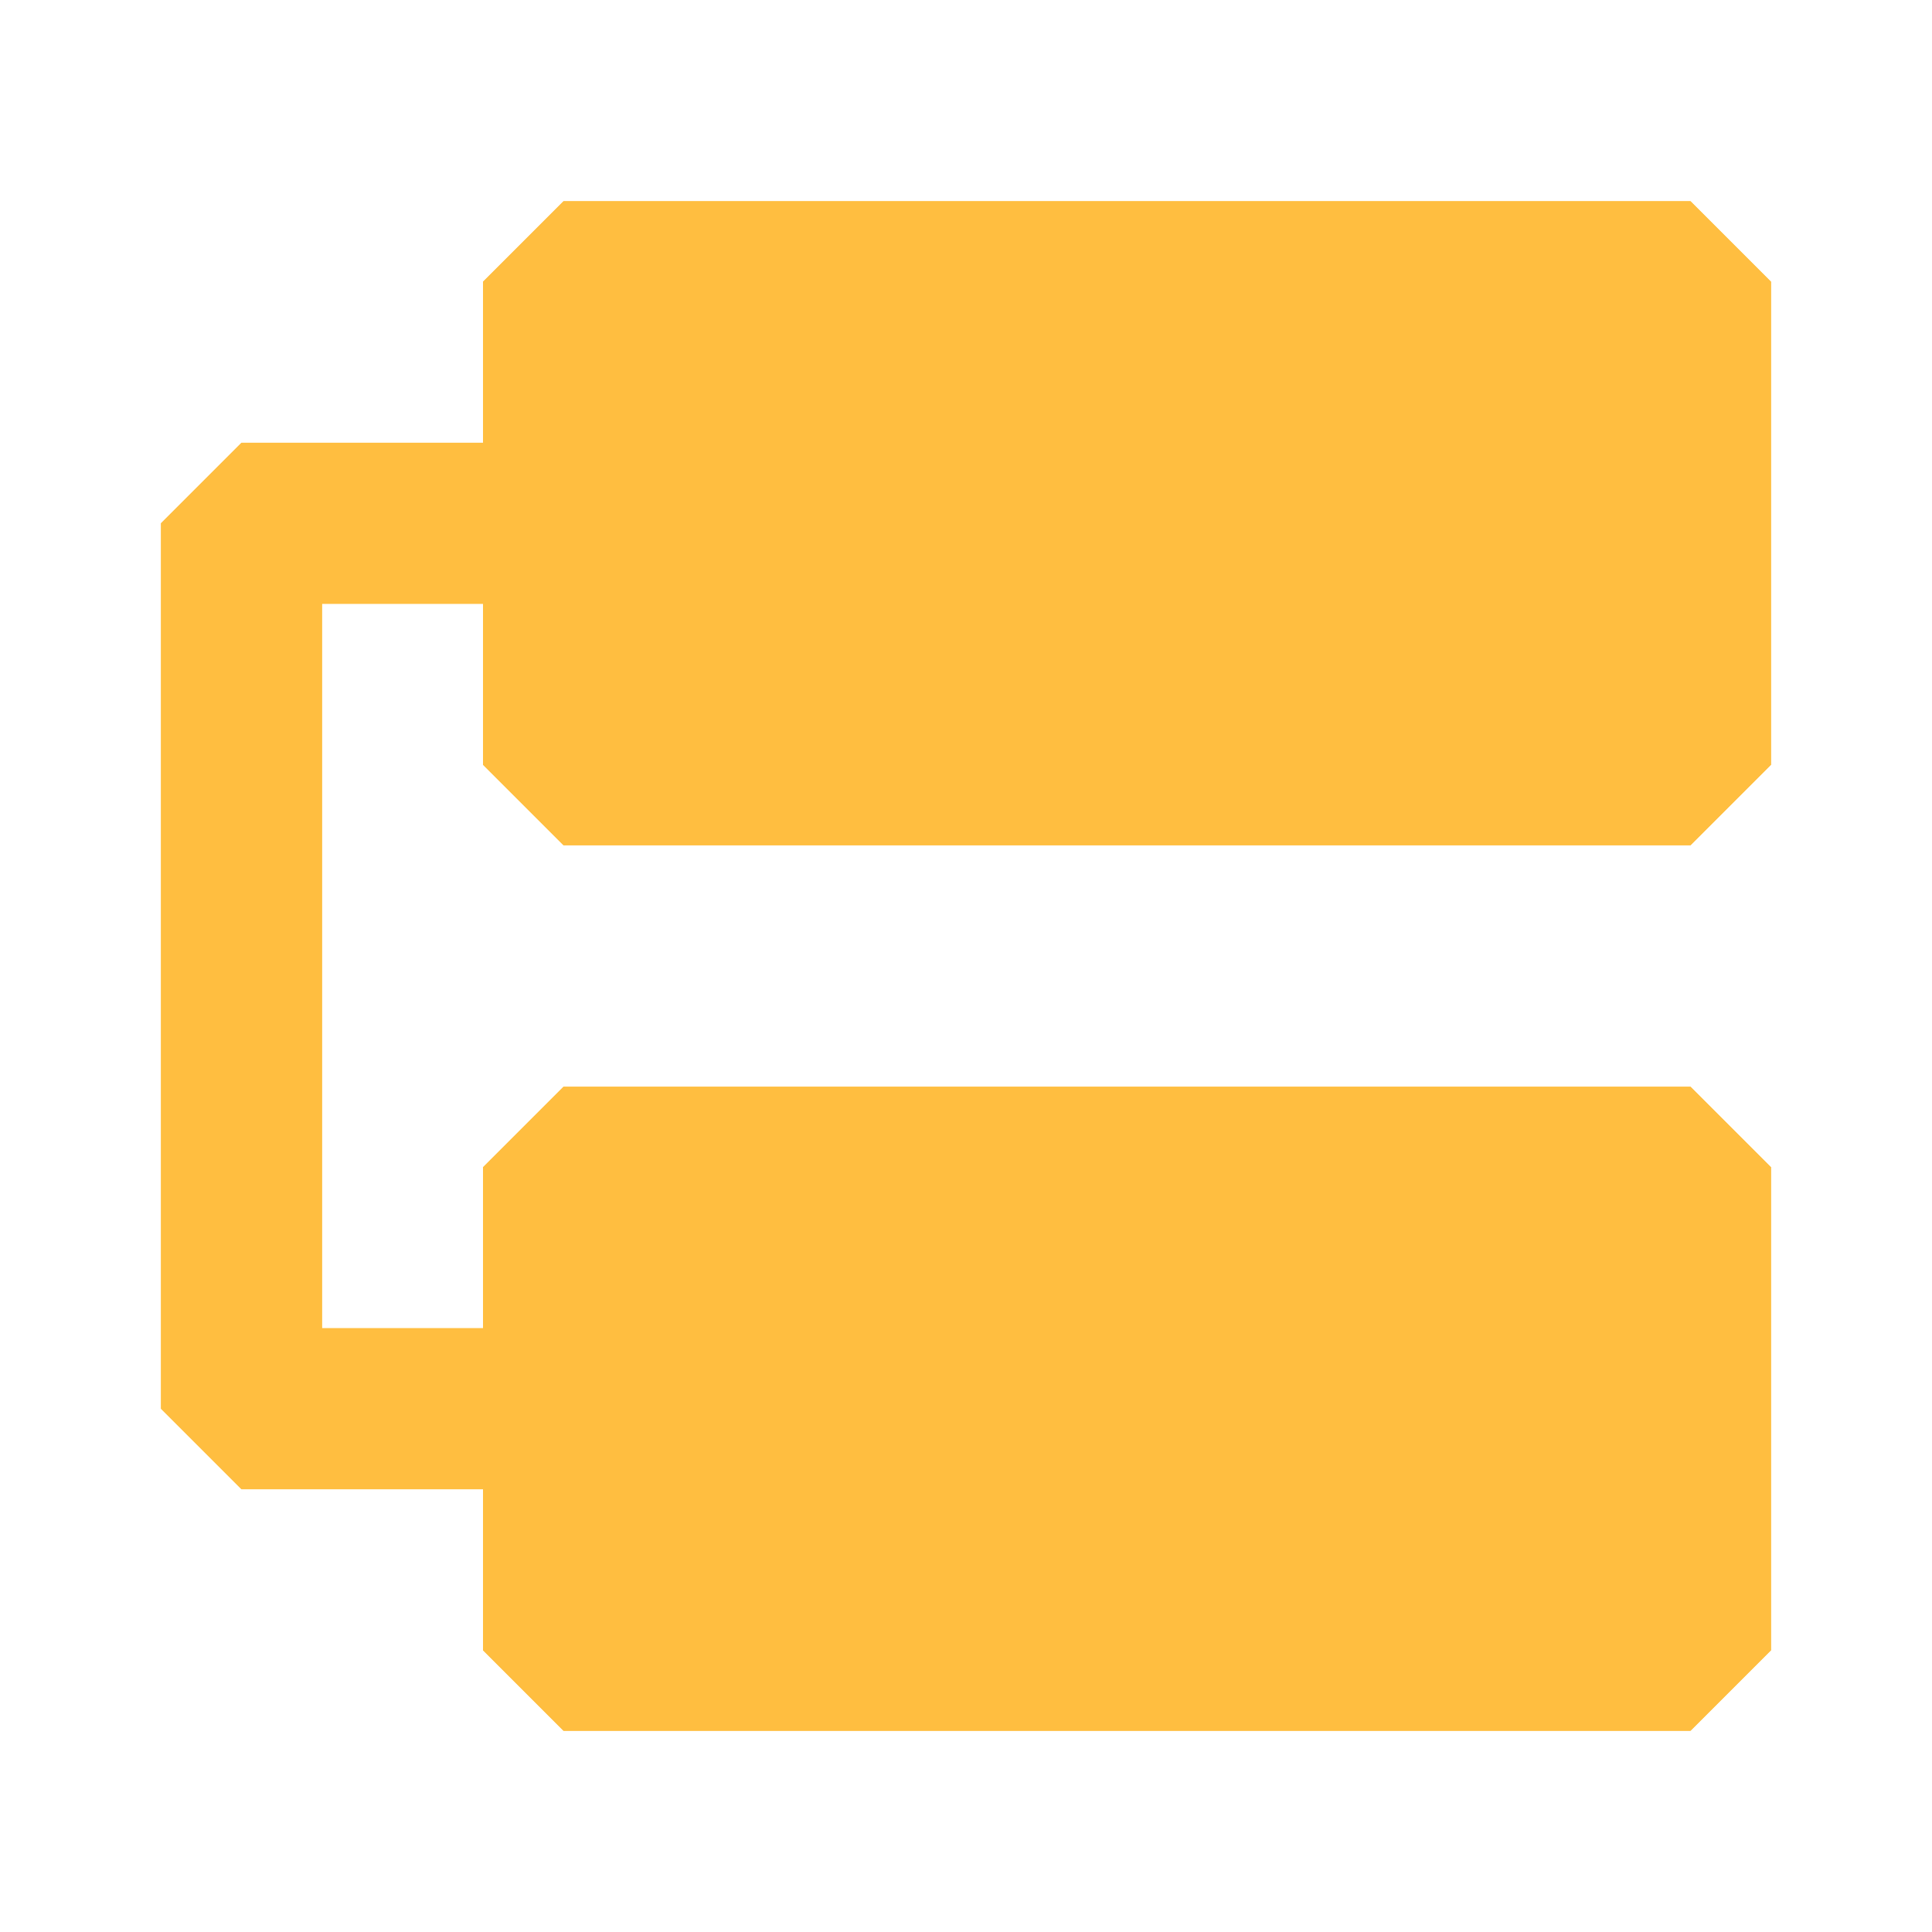 <?xml version="1.0" encoding="UTF-8"?><svg width="24" height="24" viewBox="0 0 48 48" fill="none" xmlns="http://www.w3.org/2000/svg"><path d="M14 29H42V41H14V35V29Z" fill="#ffbe40"/><path d="M14 7H42V19H14V13V7Z" fill="#ffbe40"/><path d="M14 13V19H42V7H14V13ZM14 13H6V35H14M14 35V41H42V29H14V35Z" stroke="#ffbe40" stroke-width="4" stroke-linecap="butt" stroke-linejoin="bevel"/><path d="M14 13H6V35H14" stroke="#ffbe40" stroke-width="4" stroke-linecap="butt" stroke-linejoin="bevel"/><path d="M14 29H42V41H14V35V29Z" fill="#ffbe40" stroke="#ffbe40" stroke-width="4" stroke-linecap="butt" stroke-linejoin="bevel"/><path d="M14 7H42V19H14V13V7Z" fill="#ffbe40" stroke="#ffbe40" stroke-width="4" stroke-linecap="butt" stroke-linejoin="bevel"/></svg>